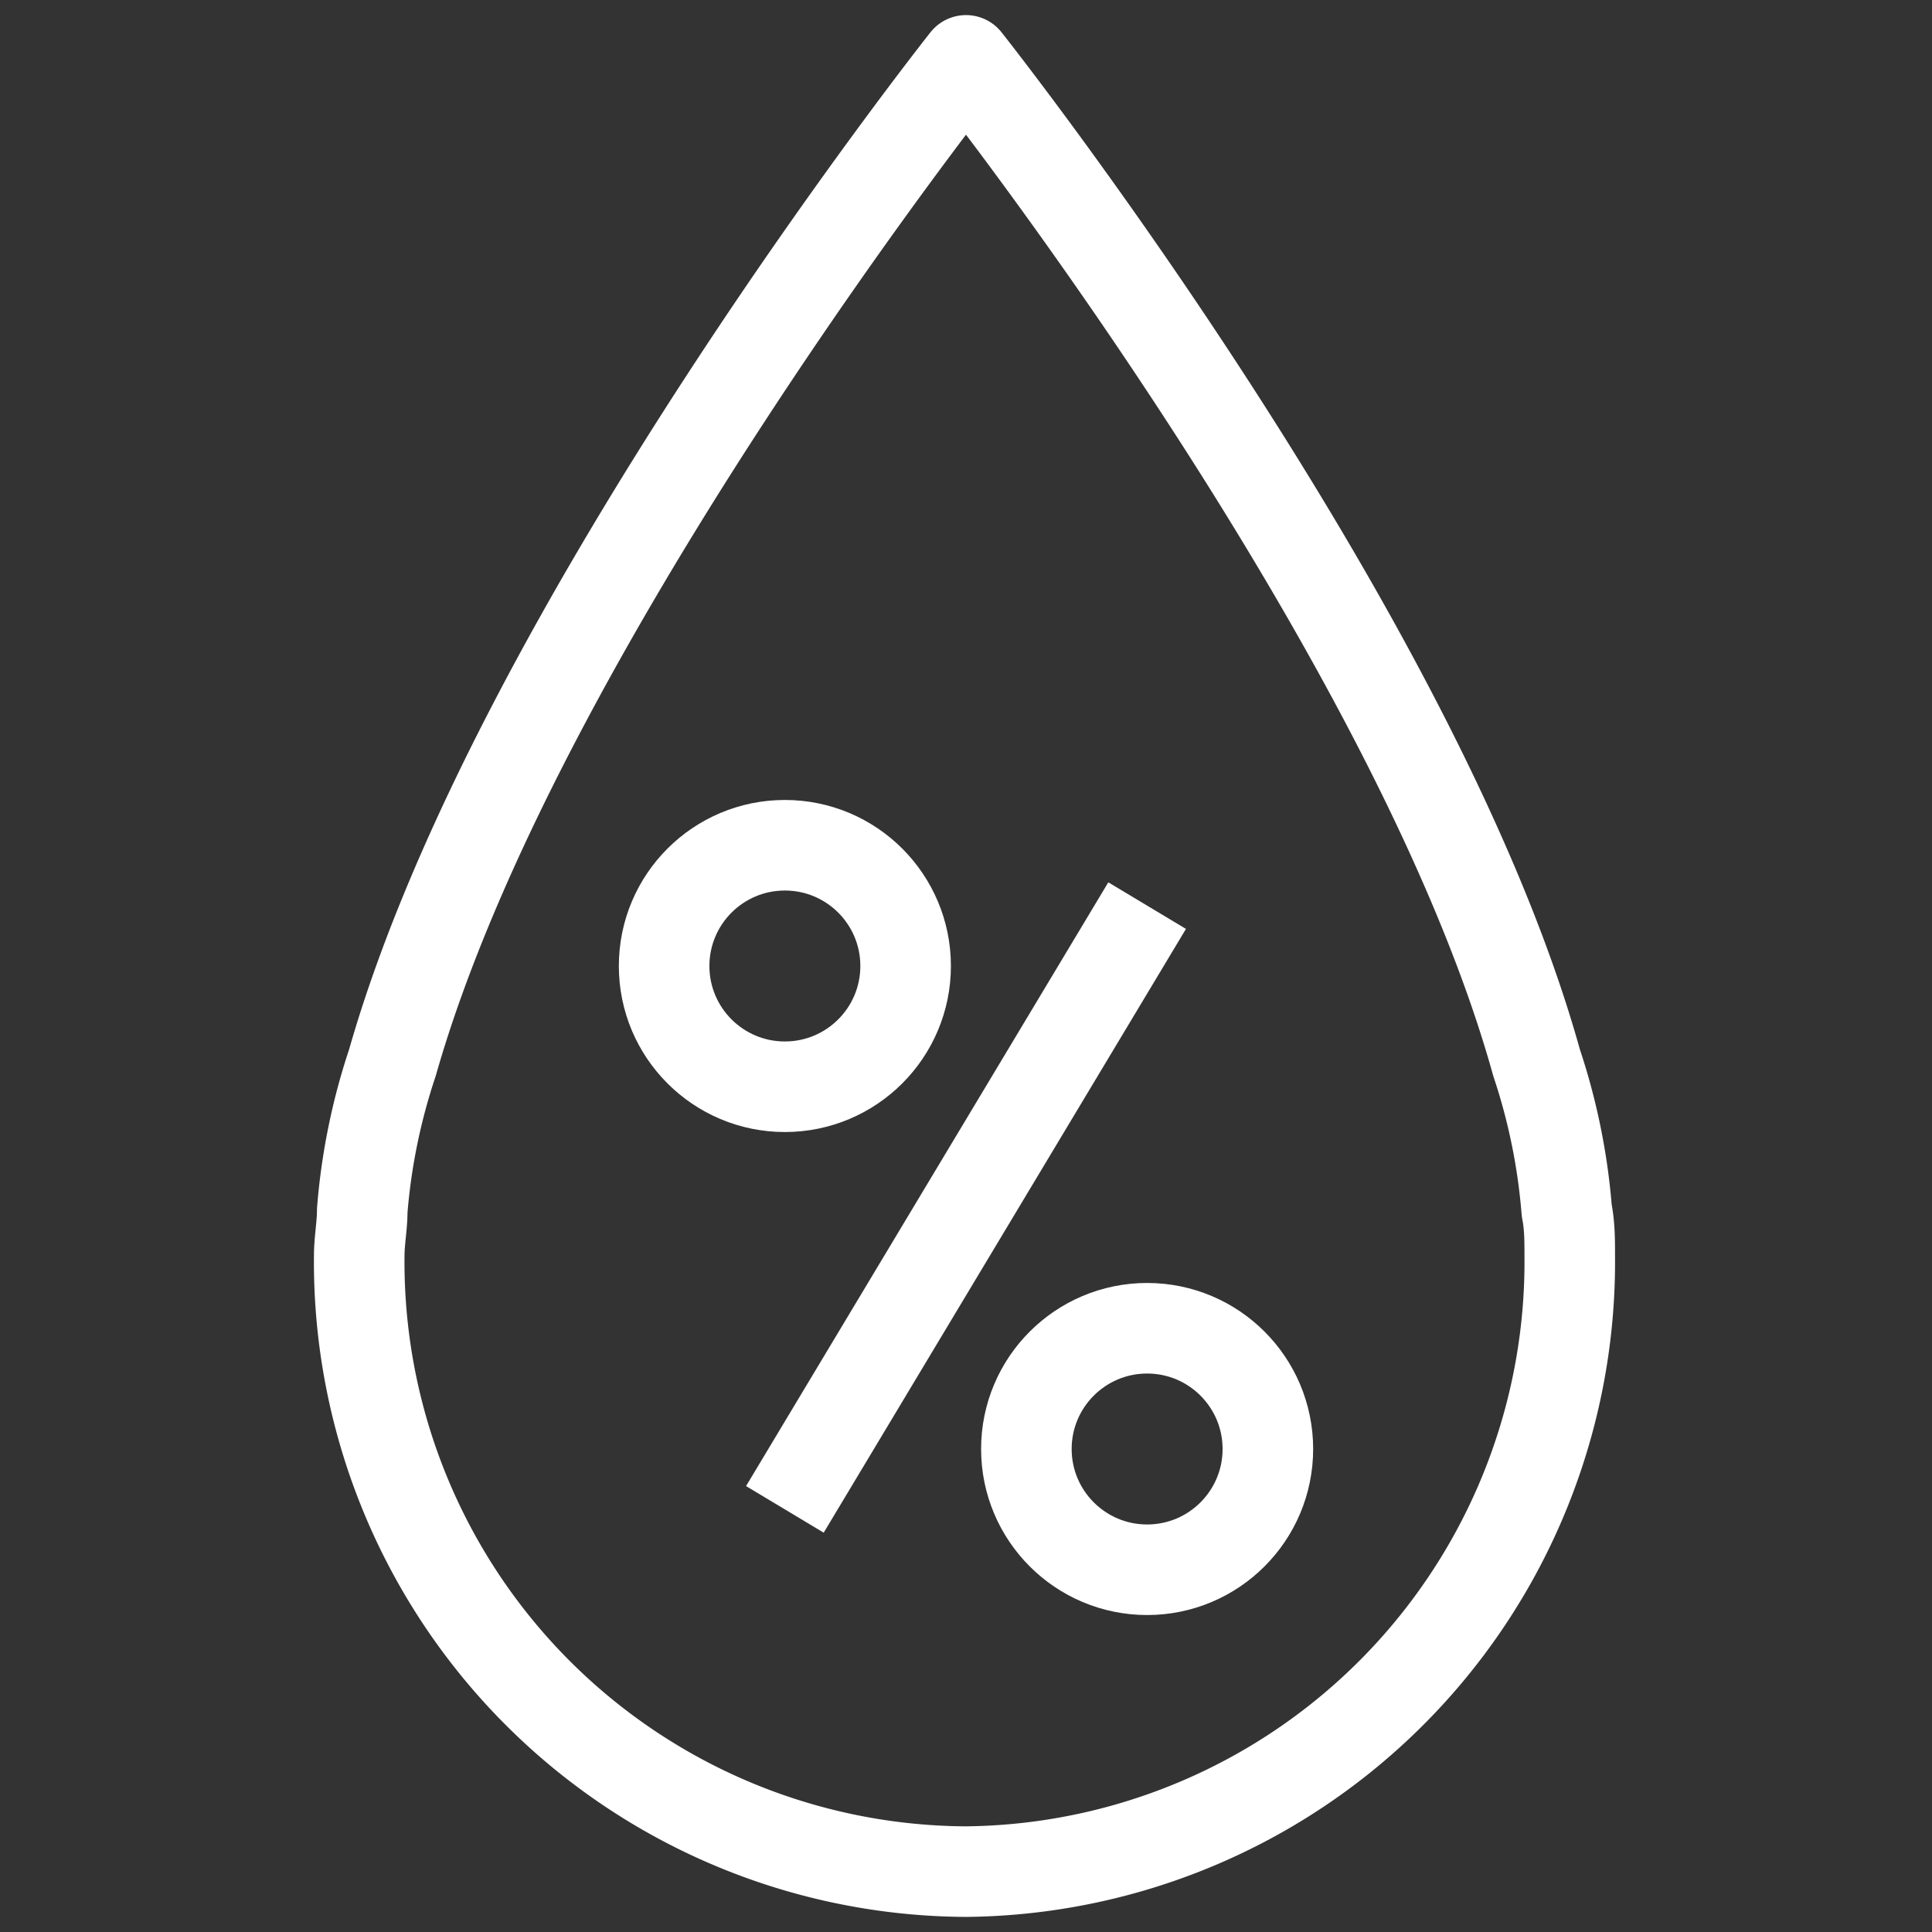 <svg xmlns="http://www.w3.org/2000/svg" viewBox="0 0 64 64" aria-labelledby="title"
aria-describedby="desc" role="img" xmlns:xlink="http://www.w3.org/1999/xlink">
  <rect x="0" y="0" width="64" height="64" fill="#333333" stroke="none"/>
  <title>Humidity</title>
  <desc>A line styled icon from Orion Icon Library.</desc>
  <path data-name="layer2"
  d="M51.9 40.1a20.6 20.6 0 0 0-1-4.9C46.9 20.8 32 2 32 2S17.1 20.8 13 35.2a20.6 20.6 0 0 0-1 4.9c0 .5-.1 1-.1 1.5A20.2 20.2 0 0 0 32 62a20.2 20.2 0 0 0 20-20.4c0-.5 0-1-.1-1.5z"
  fill="none" stroke="#ffffff" stroke-miterlimit="10" stroke-width="3" stroke-linejoin="round"
  stroke-linecap="butt"></path>
  <path data-name="layer1" fill="none" stroke="#ffffff" stroke-miterlimit="10"
  stroke-width="3" d="M38 30L26 50" stroke-linejoin="round" stroke-linecap="butt"></path>
  <circle data-name="layer1" cx="26" cy="32" r="4" fill="none" stroke="#ffffff"
  stroke-miterlimit="10" stroke-width="3" stroke-linejoin="round" stroke-linecap="butt"></circle>
  <circle data-name="layer1" cx="38" cy="48" r="4" fill="none"
  stroke="#ffffff" stroke-miterlimit="10" stroke-width="3" stroke-linejoin="round"
  stroke-linecap="butt"></circle>
</svg>
